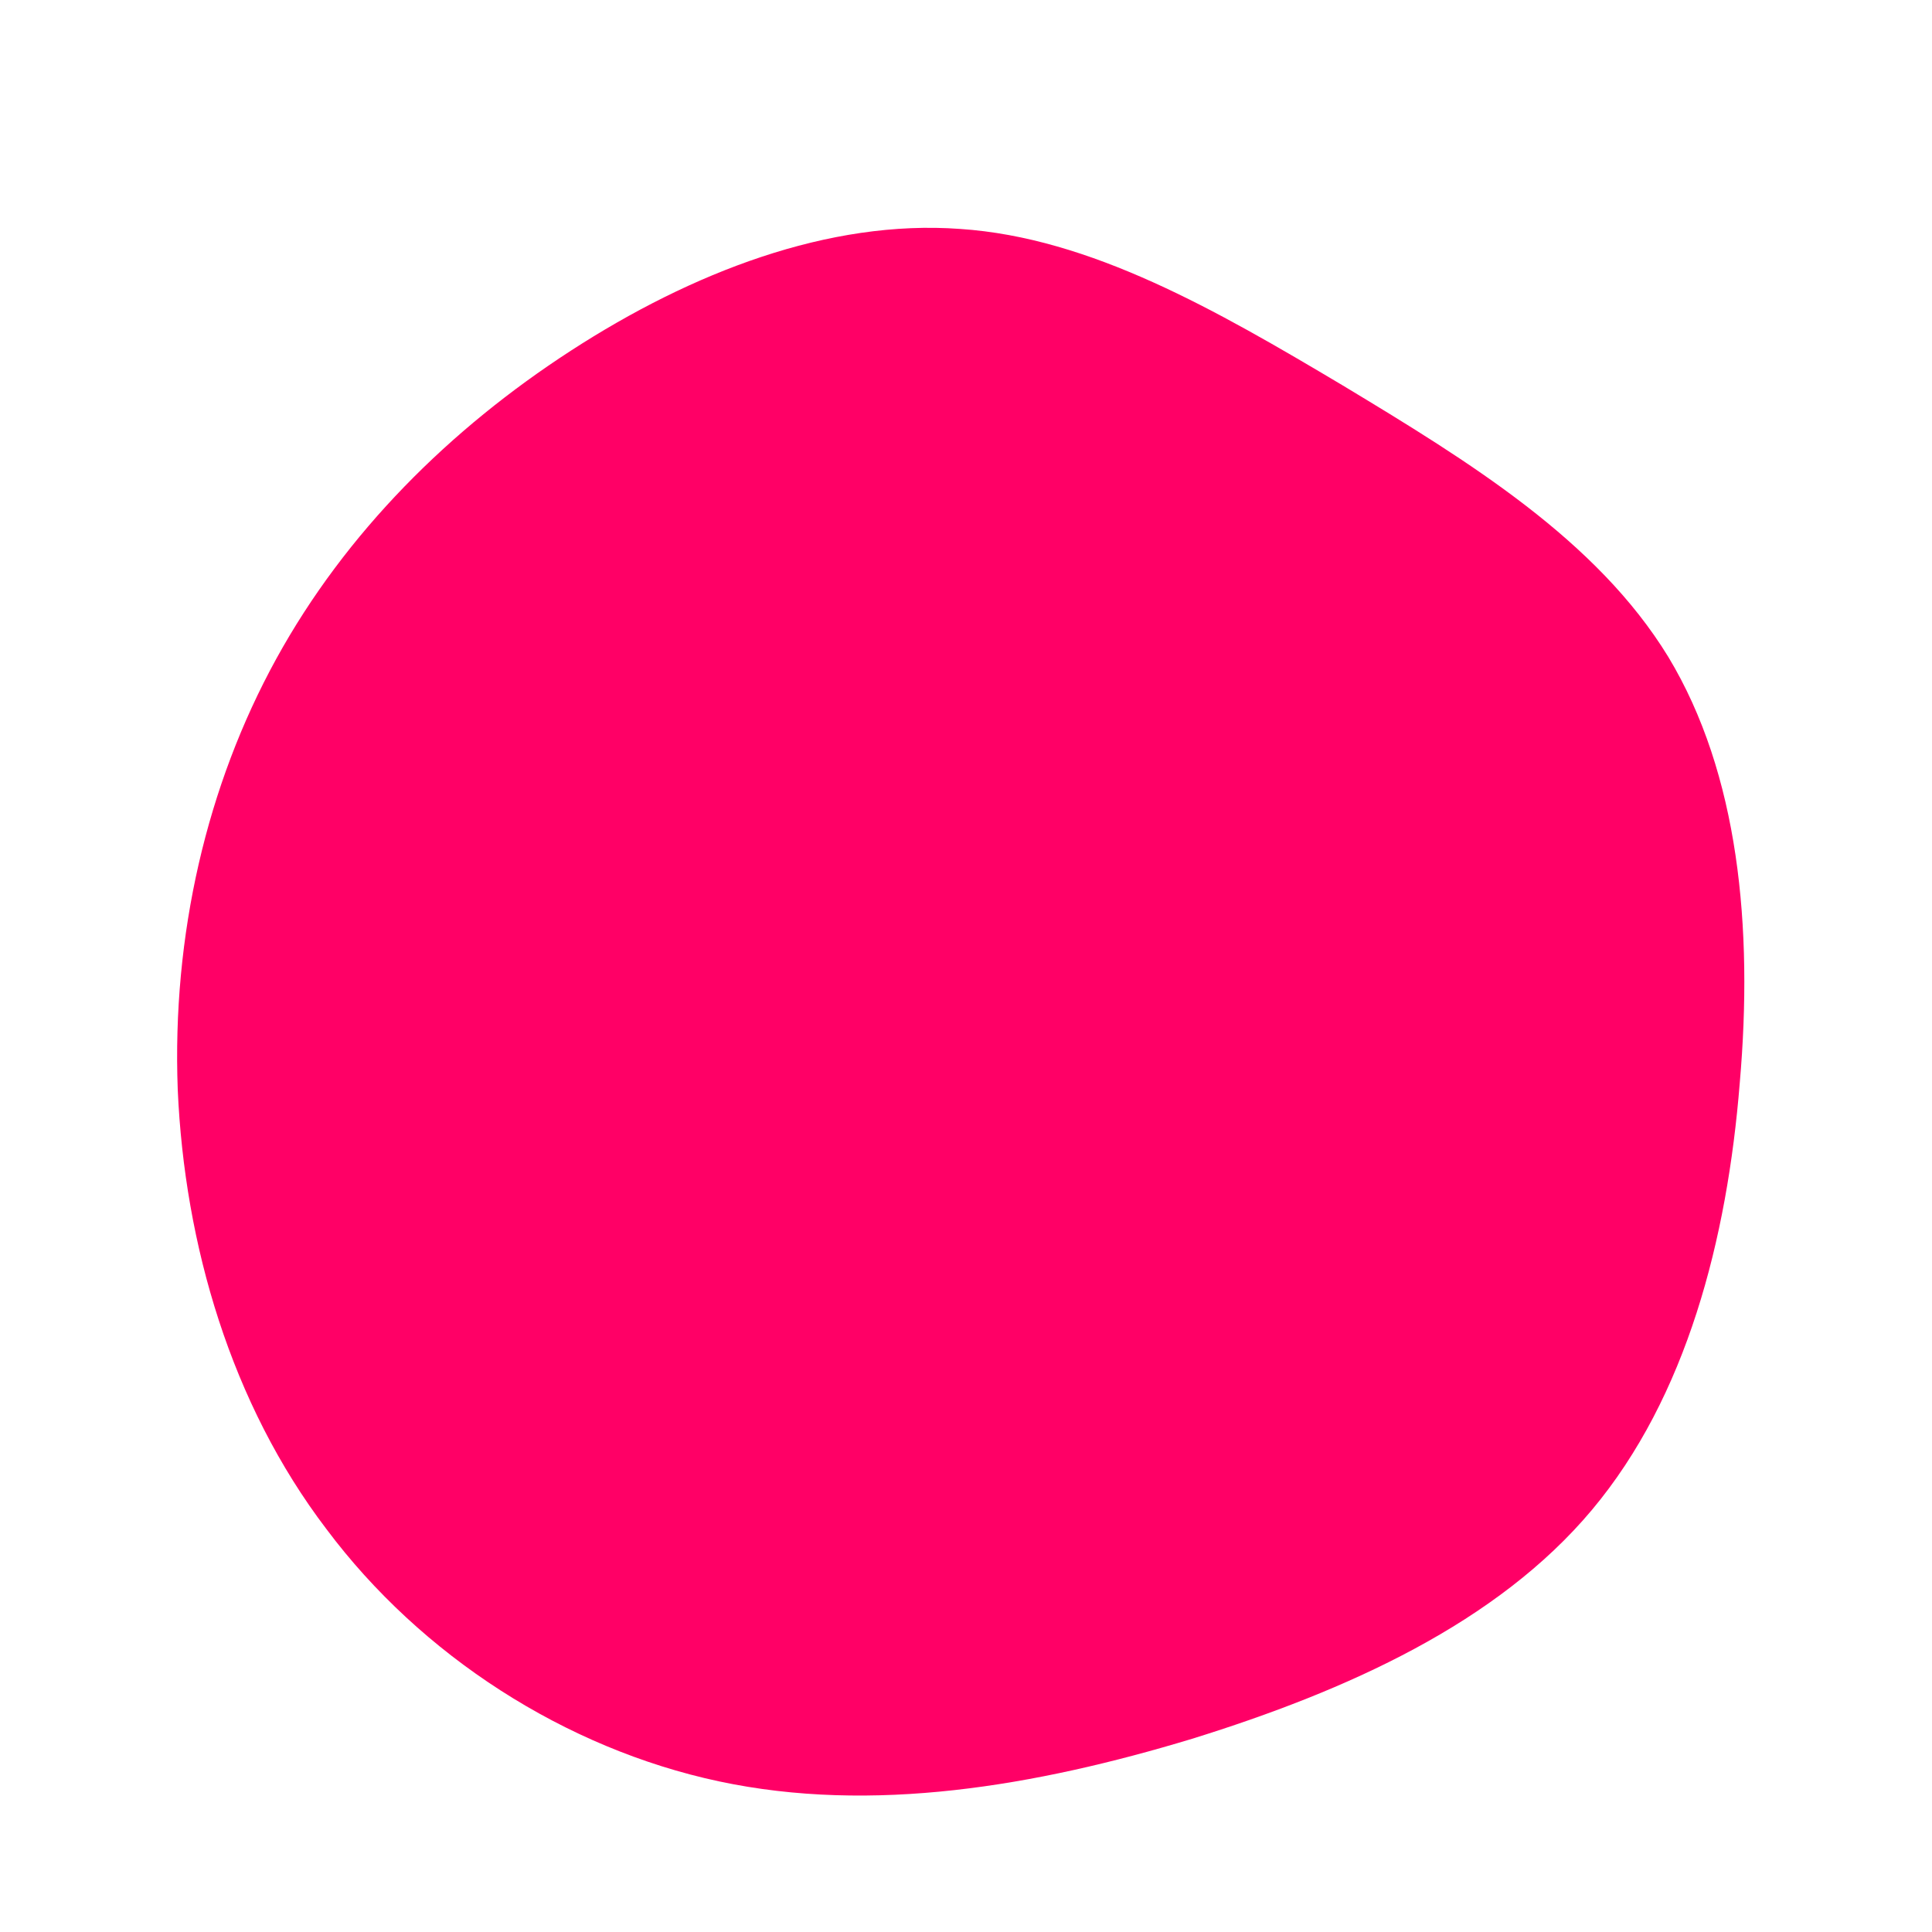 <?xml version="1.0" standalone="no"?>
<svg viewBox="0 0 200 200" xmlns="http://www.w3.org/2000/svg">
  <path fill="#FF0066" d="M39,-60.1C52.1,-52.2,65.3,-44.1,72.7,-32C80,-19.9,81.5,-4,80.1,12.1C78.8,28.3,74.6,44.6,64.8,56.3C55,68,39.5,75,23.4,80C7.2,84.9,-9.7,87.8,-25.6,84.4C-41.5,81,-56.4,71.4,-66.2,58.3C-76.1,45.3,-80.9,28.8,-81.6,12.8C-82.2,-3.2,-78.6,-18.7,-71.4,-31.8C-64.2,-44.9,-53.4,-55.6,-40.9,-63.7C-28.4,-71.8,-14.2,-77.3,-0.6,-76.3C12.9,-75.4,25.9,-67.9,39,-60.1Z" transform="translate(100 100)" />
</svg>

